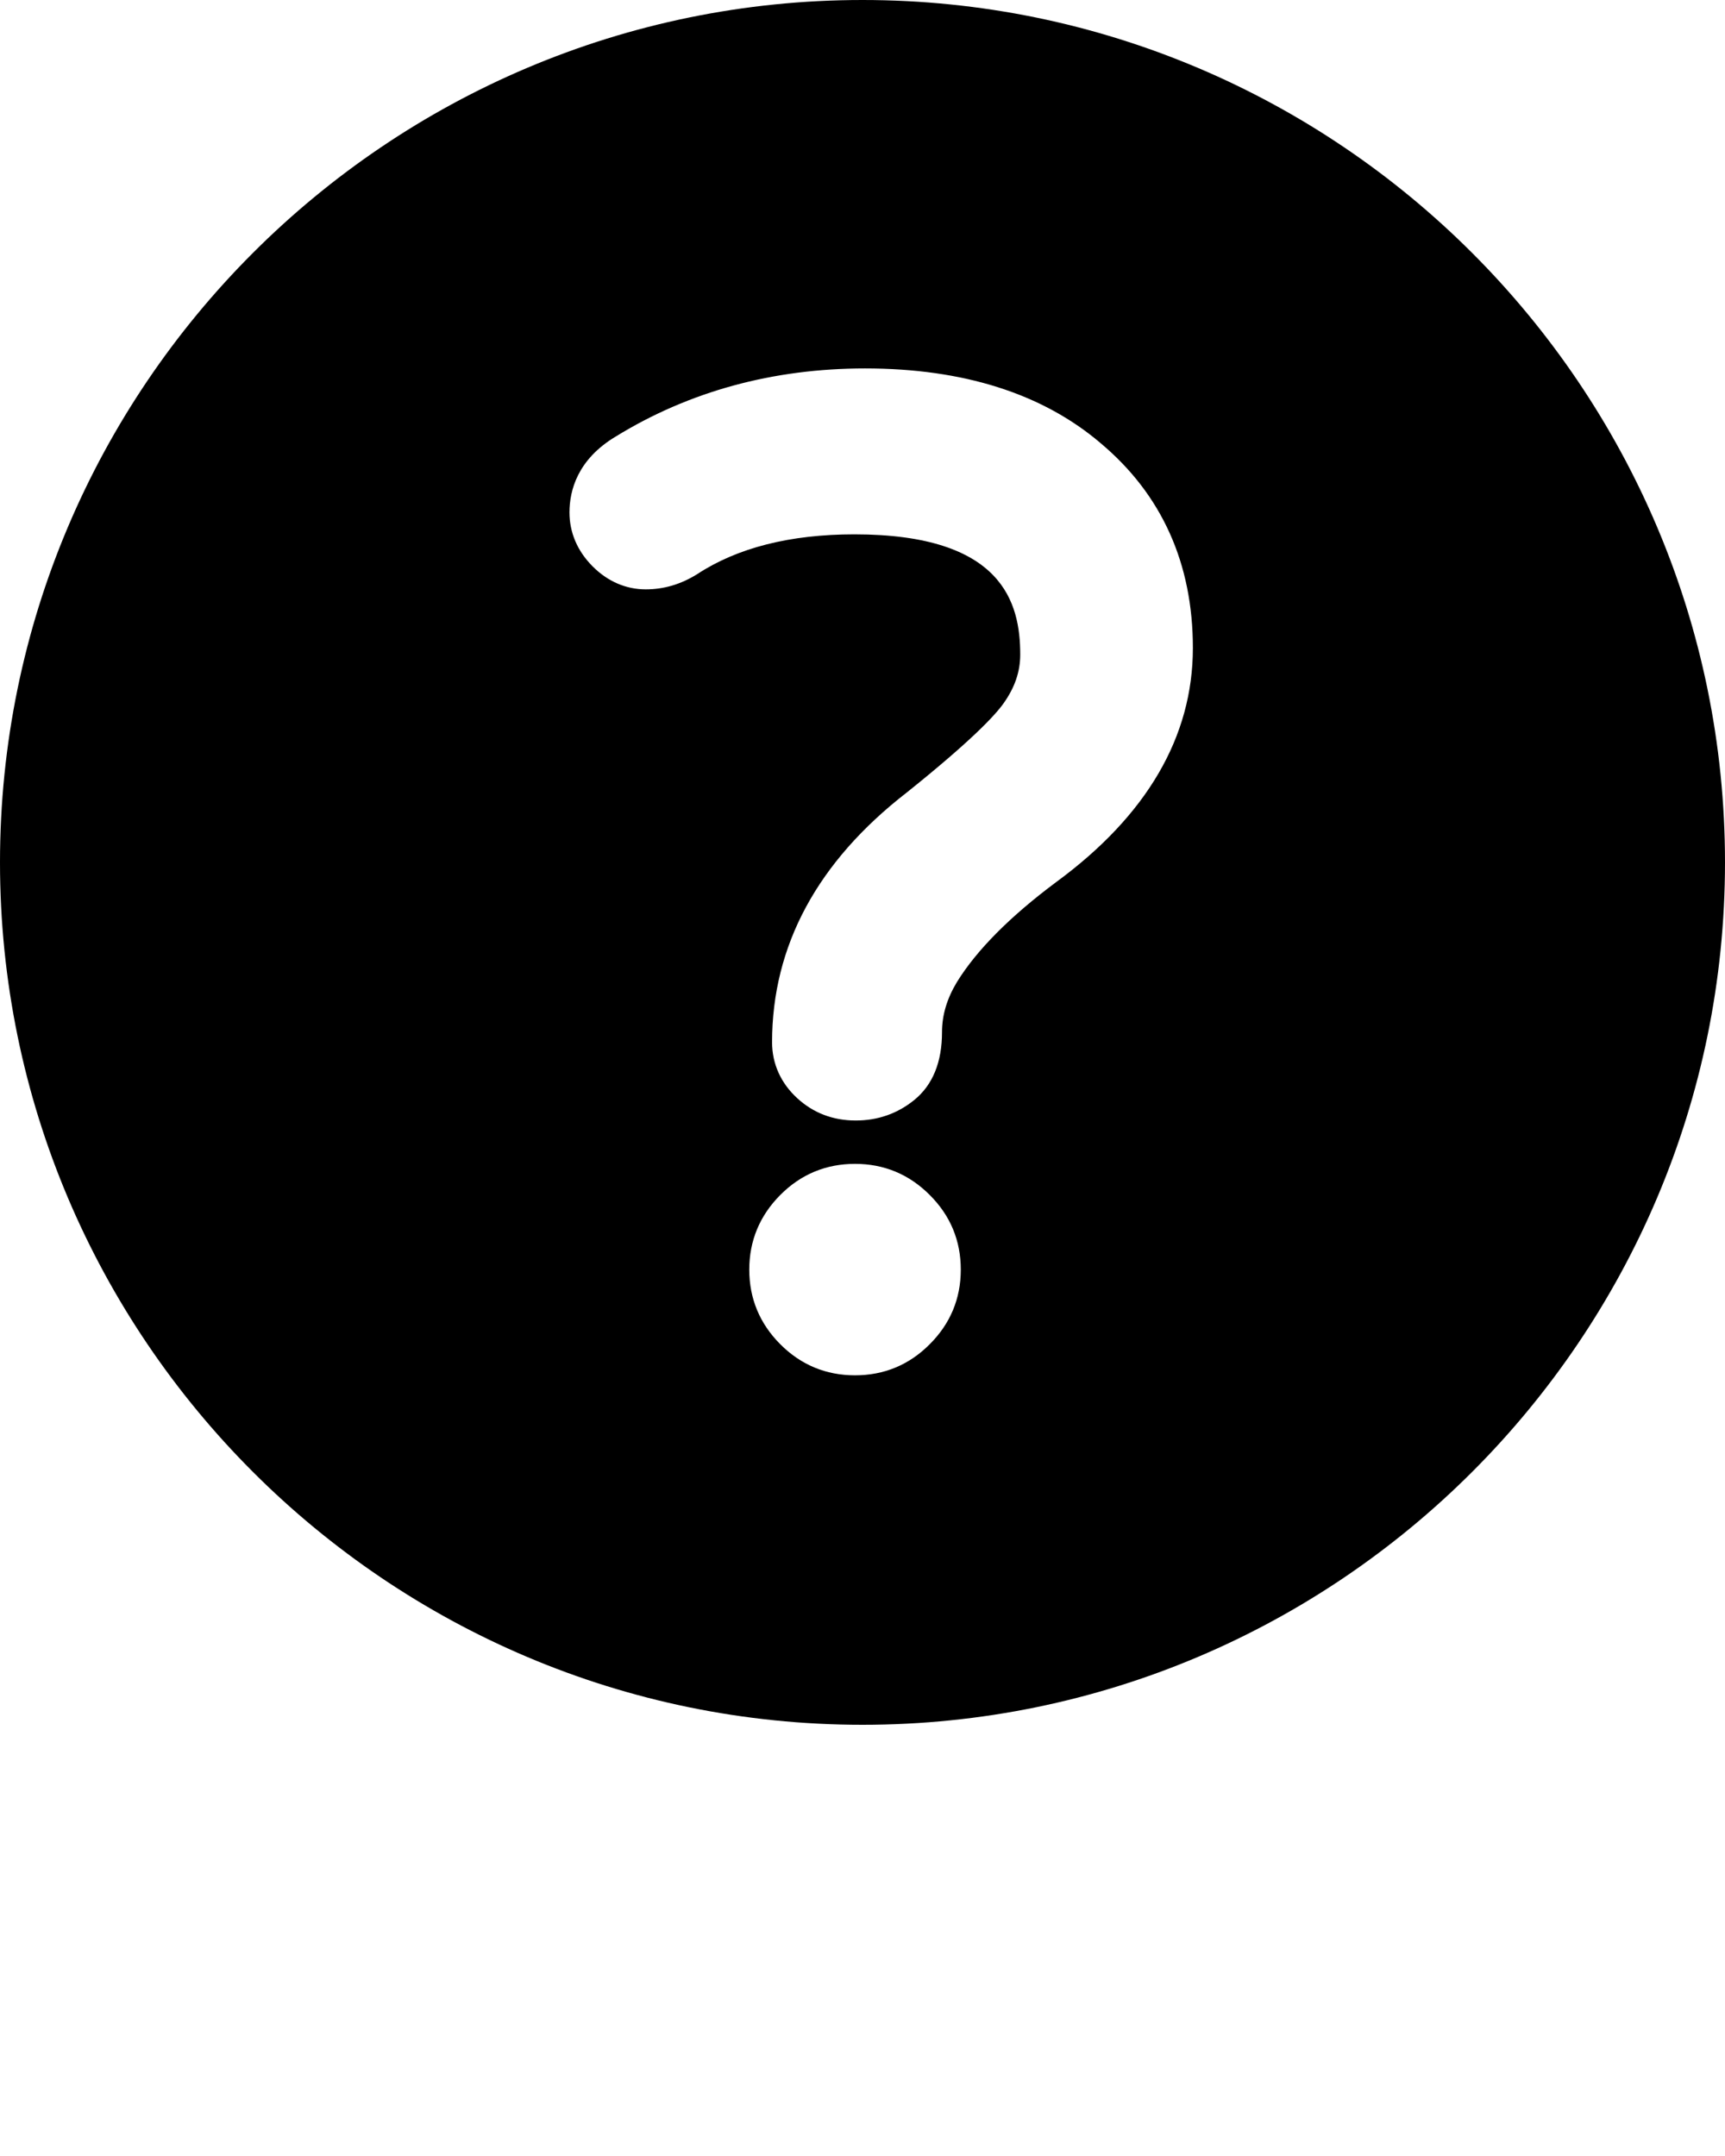 <svg xmlns="http://www.w3.org/2000/svg" xmlns:xlink="http://www.w3.org/1999/xlink" x="0px" y="0px" enable-background="new 0 0 100 100" version="1.1" viewBox="0 0 100 125" xml:space="preserve">
    <path fill="#000000" d="M50,0c27.573,0,50,22.43,50,50c0,27.575-22.427,50-50,50C22.438,100,0,77.575,0,50C0,22.43,22.438,0,50,0   M53.891,77.942c1.198-1.192,1.807-2.648,1.807-4.332c0-1.683-0.606-3.139-1.8-4.327c-1.192-1.198-2.648-1.805-4.332-1.805  c-1.683,0-3.14,0.606-4.331,1.803c-1.192,1.198-1.799,2.655-1.799,4.329c0,1.675,0.606,3.132,1.799,4.327  c1.191,1.196,2.65,1.801,4.331,1.801S52.705,79.134,53.891,77.942z M53.005,63.772c1.064-0.868,1.604-2.19,1.604-3.928  c0-0.991,0.285-1.943,0.864-2.905c1.142-1.851,3.081-3.805,5.755-5.798c5.259-3.861,7.924-8.43,7.924-13.575  c0-4.902-1.805-8.902-5.352-11.876c-3.372-2.873-7.966-4.329-13.653-4.329c-5.334,0-10.203,1.332-14.454,3.949  c-2.214,1.326-2.68,3.127-2.68,4.4c0,1.165,0.461,2.243,1.336,3.121c0.871,0.877,1.938,1.339,3.085,1.339  c1.035,0,2.021-0.286,2.968-0.873c2.331-1.536,5.401-2.317,9.126-2.317c8.619,0,9.616,3.979,9.616,6.972  c0,0.988-0.315,1.91-0.966,2.825c-0.501,0.709-1.884,2.182-5.601,5.162c-5.188,4.017-7.819,8.892-7.819,14.488  c0,1.246,0.506,2.371,1.459,3.244c0.932,0.856,2.07,1.293,3.389,1.293C50.89,64.965,52.033,64.562,53.005,63.772z"/>
</svg>
